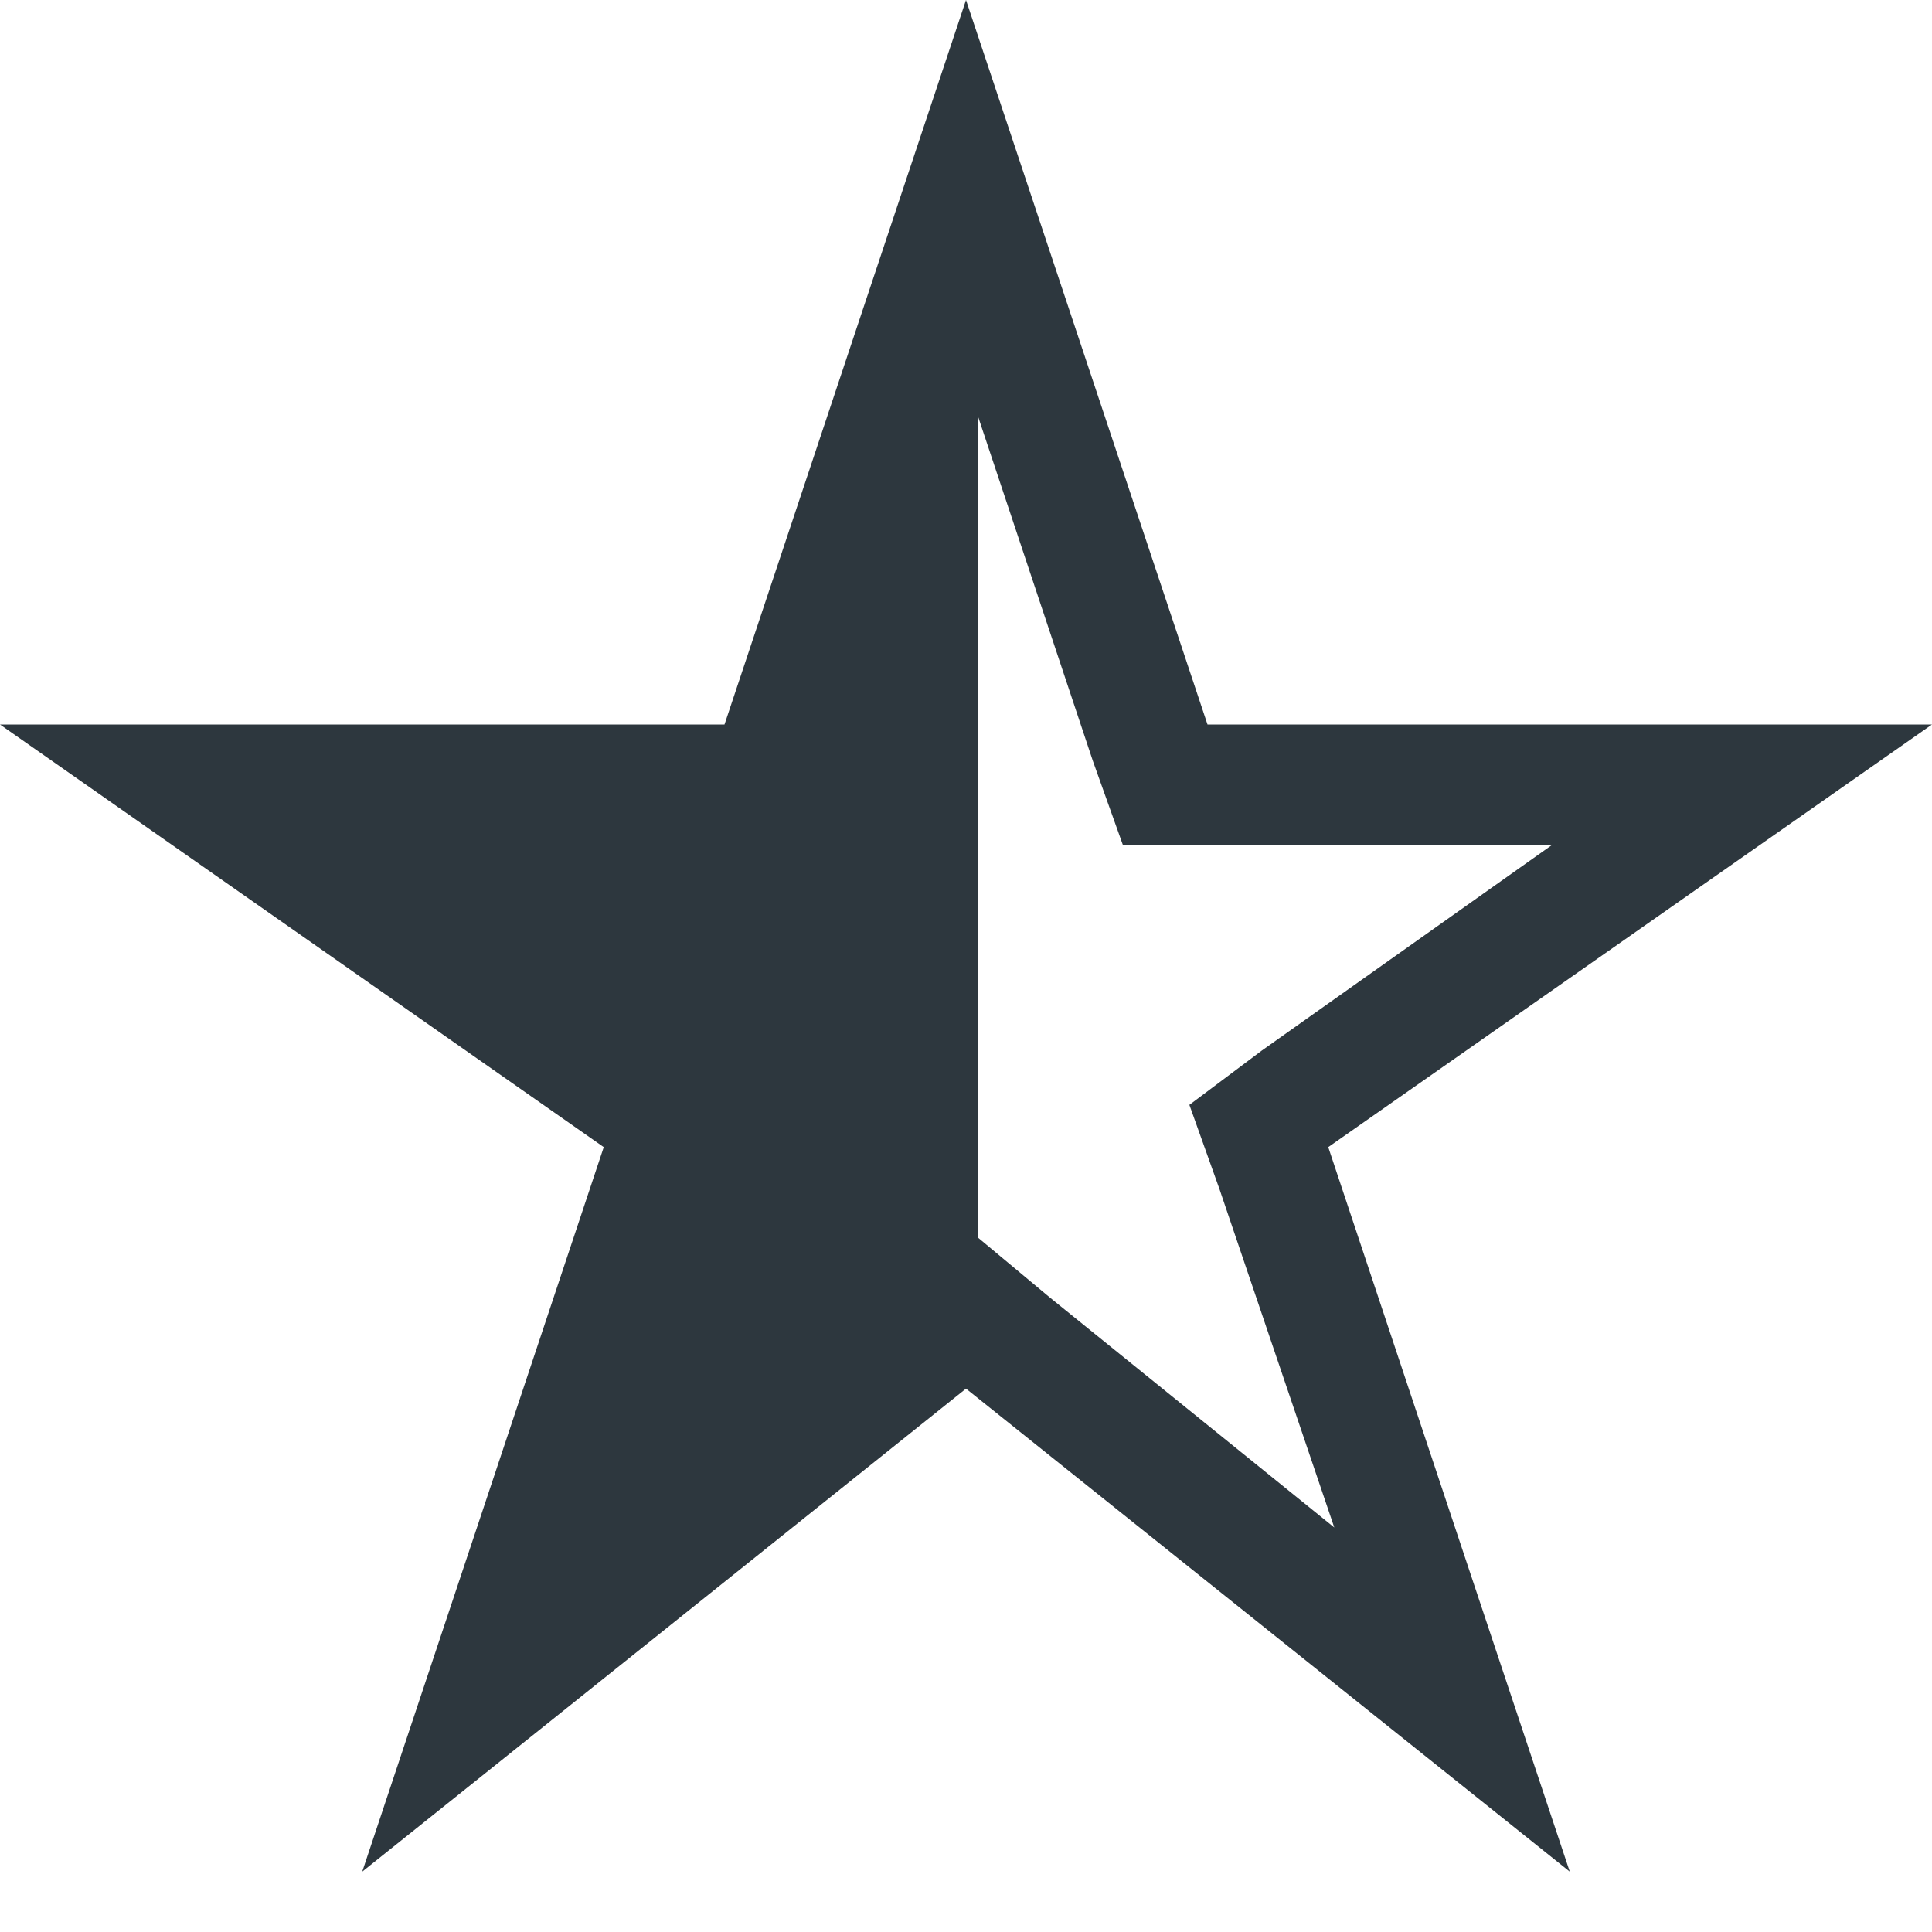 <?xml version="1.0" encoding="utf-8"?>
<!DOCTYPE svg PUBLIC "-//W3C//DTD SVG 1.1//EN" "http://www.w3.org/Graphics/SVG/1.1/DTD/svg11.dtd">
<svg version="1.1" xmlns="http://www.w3.org/2000/svg" xmlns:xlink="http://www.w3.org/1999/xlink" width="32" height="32" viewBox="0 0 32 32">
<path fill="#2d373e" class="icons-background" d="M16 0l-4 12h-12l10 7-4 12 10-8 10 8-4-12 10-7h-12l-4-12zM16 6.3l2.1 6.3 0.5 1.4h7.1l-4.8 3.4-1.2 0.9 0.5 1.4 1.9 5.6-4.7-3.8-1.2-1v-14.2z"></path>
</svg>
